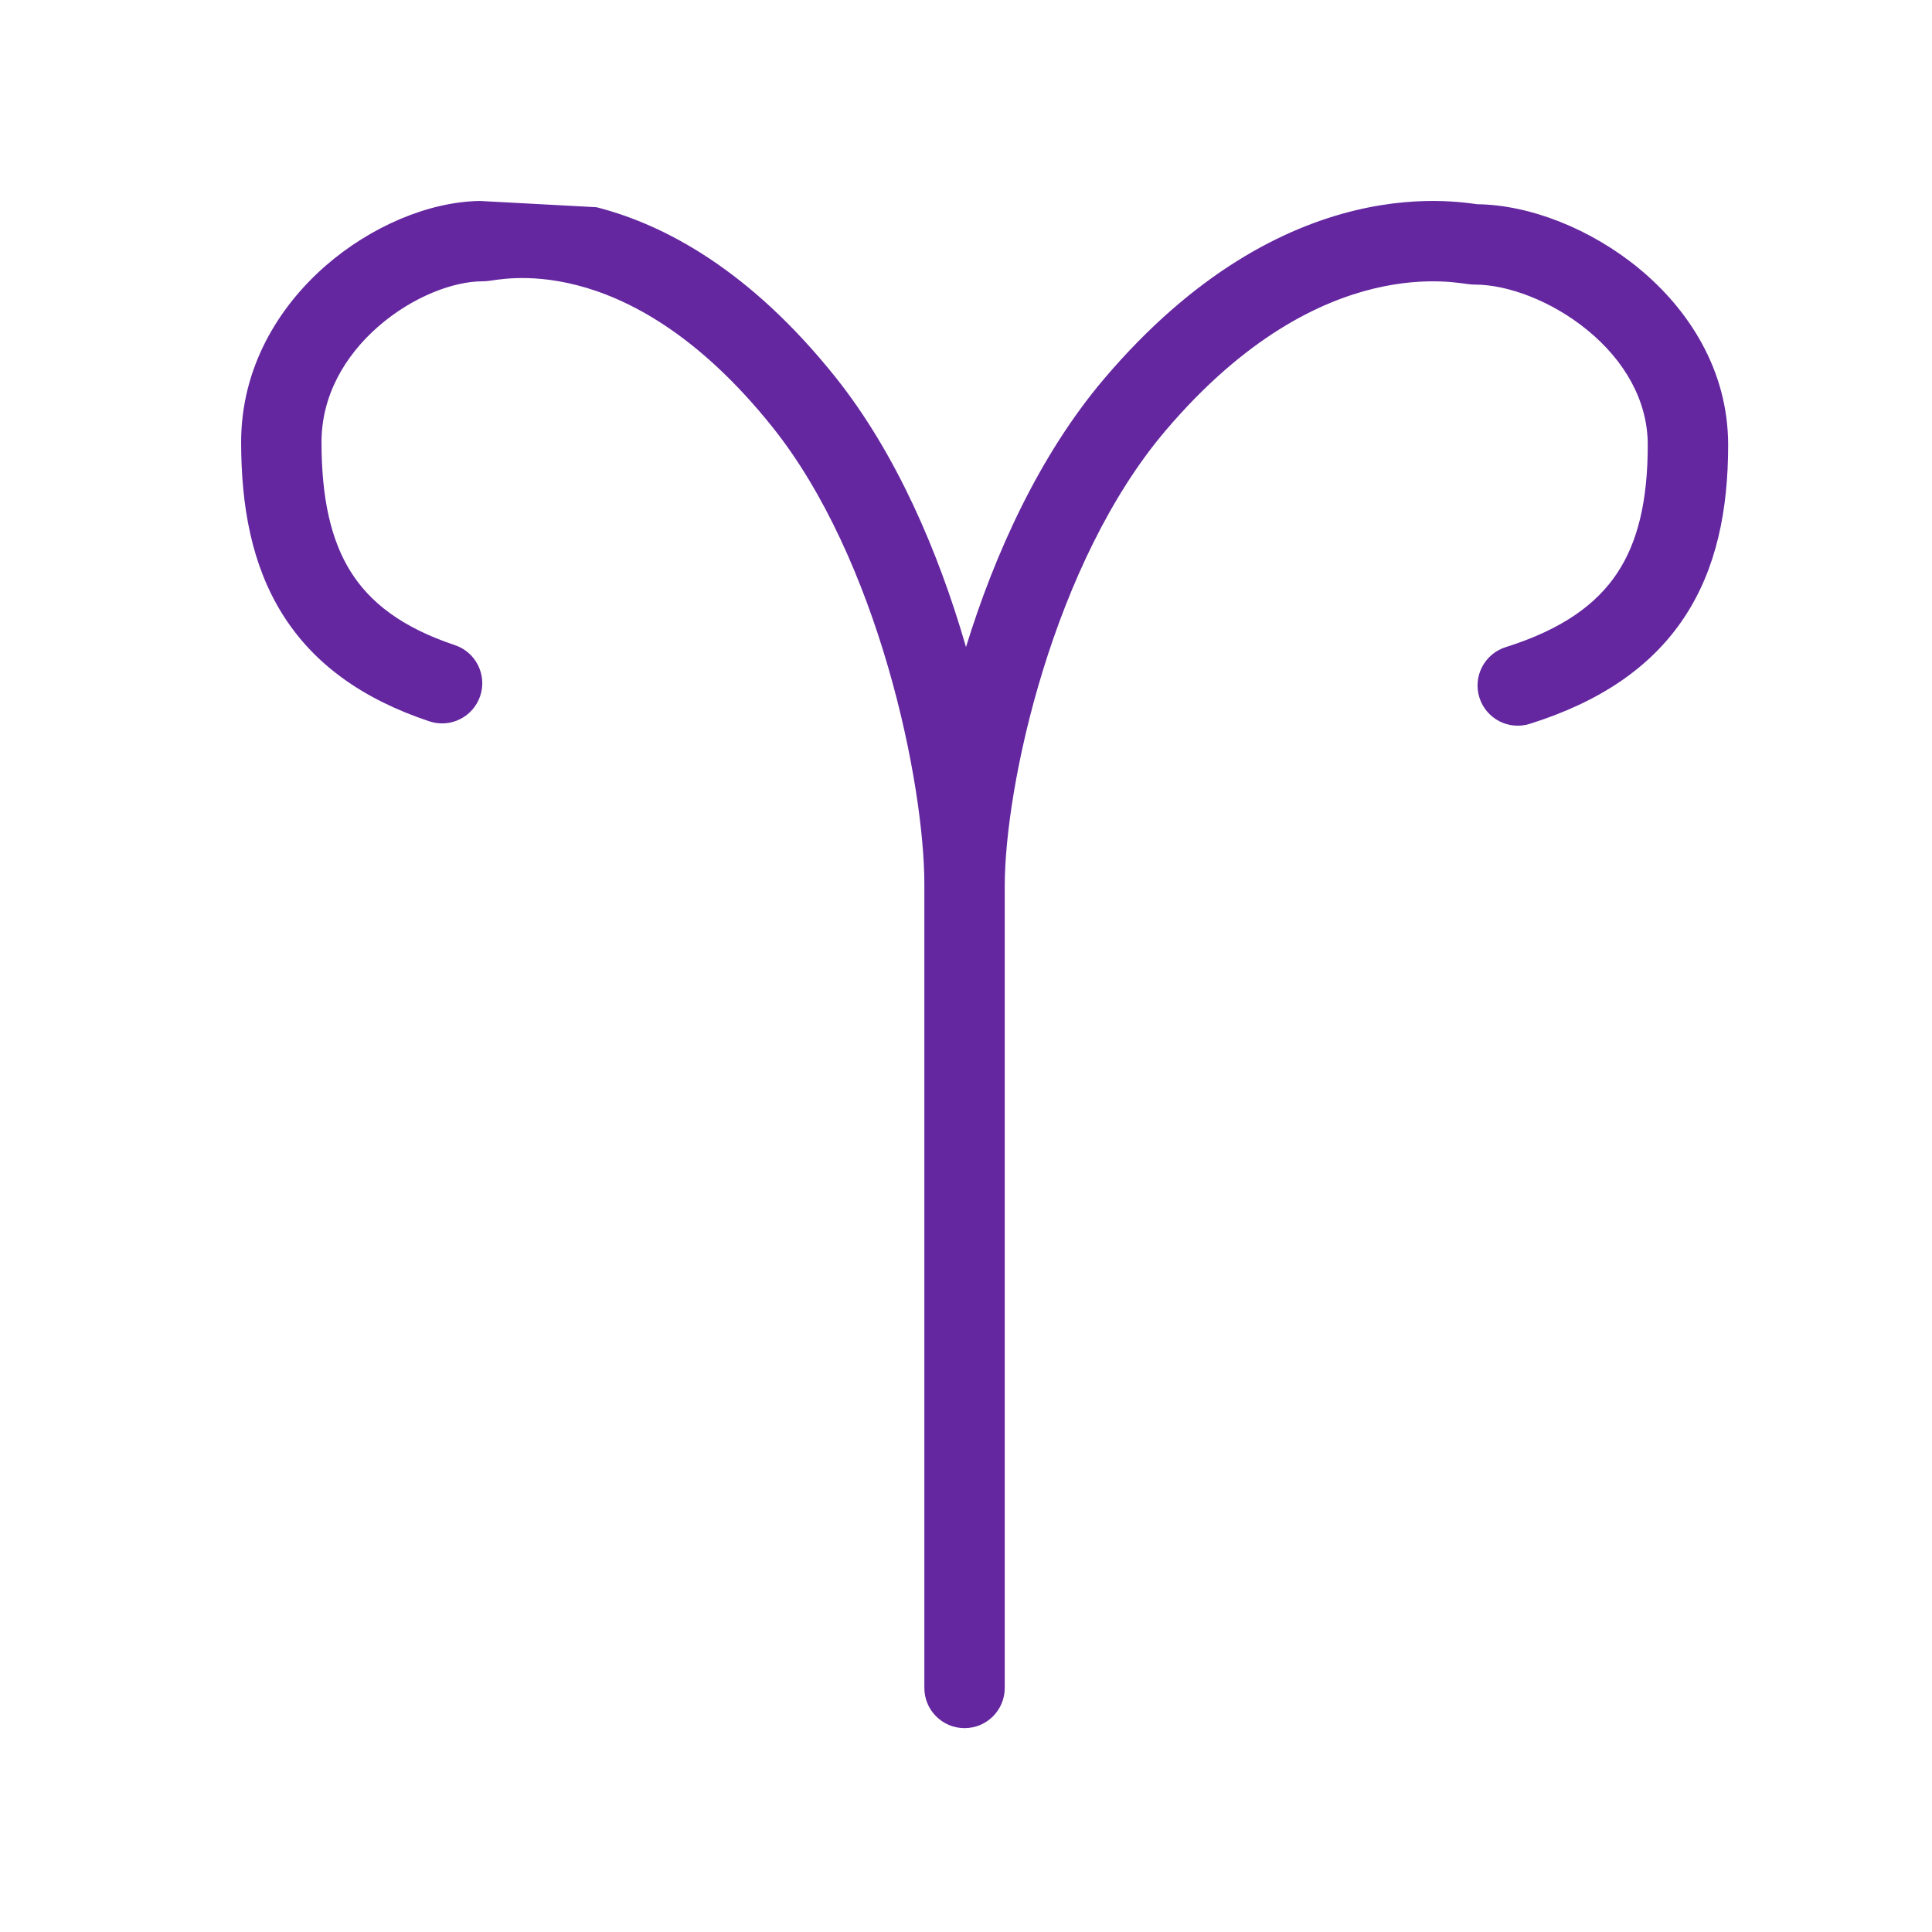 <svg width="181" height="181" viewBox="0 0 181 181" fill="none" xmlns="http://www.w3.org/2000/svg">
<path d="M103.44 35.487C111.904 25.518 120.31 21.311 126.979 19.706C130.285 18.911 133.089 18.773 135.162 18.841C136.198 18.875 137.043 18.96 137.659 19.036C137.902 19.066 138.118 19.096 138.269 19.116L138.362 19.129L138.394 19.133C143.361 19.191 149.077 21.466 153.555 25.158C158.147 28.944 161.902 34.621 161.902 41.681C161.902 47.72 160.839 53.245 157.786 57.849C154.696 62.508 149.884 65.75 143.318 67.813C141.334 68.436 139.221 67.333 138.598 65.349C137.975 63.365 139.078 61.252 141.062 60.628C146.455 58.934 149.617 56.542 151.51 53.687C153.44 50.778 154.371 46.911 154.371 41.681C154.371 37.471 152.146 33.756 148.765 30.968C145.326 28.133 141.166 26.663 138.203 26.663C137.849 26.663 137.454 26.606 137.363 26.593L137.347 26.591L137.223 26.574C137.075 26.553 136.923 26.532 136.738 26.51C136.282 26.453 135.67 26.392 134.915 26.367C133.406 26.318 131.289 26.415 128.741 27.028C123.701 28.241 116.663 31.547 109.18 40.361C103.994 46.469 100.202 54.71 97.709 62.795C95.215 70.88 94.129 78.451 94.129 83.004V158.136C94.129 160.216 92.443 161.901 90.364 161.901C88.284 161.901 86.599 160.216 86.599 158.136V82.833C86.599 78.243 85.568 70.633 83.209 62.517C80.849 54.396 77.261 46.126 72.363 40.004C65.299 31.174 58.69 27.902 54.019 26.71C51.653 26.105 49.693 26.011 48.302 26.059C47.605 26.084 47.04 26.144 46.619 26.199C46.447 26.222 46.307 26.242 46.168 26.262L46.049 26.28L46.039 26.281C45.965 26.293 45.555 26.356 45.182 26.356C42.51 26.356 38.653 27.777 35.425 30.602C32.267 33.364 30.121 37.105 30.121 41.417C30.121 46.692 31.008 50.604 32.843 53.54C34.631 56.4 37.587 58.762 42.607 60.436C44.58 61.093 45.646 63.225 44.989 65.198C44.331 67.171 42.199 68.237 40.226 67.579C33.951 65.488 29.377 62.202 26.458 57.531C23.586 52.937 22.591 47.437 22.591 41.417C22.591 34.433 26.093 28.761 30.466 24.934C34.705 21.225 40.163 18.894 44.969 18.827L55.882 19.413C62.27 21.044 70.246 25.303 78.243 35.299C83.989 42.482 87.932 51.783 90.441 60.416C90.46 60.484 90.48 60.551 90.499 60.619C90.504 60.605 90.508 60.59 90.513 60.576C93.175 51.944 97.356 42.654 103.44 35.487Z" fill="#6427A0"/>
</svg>
